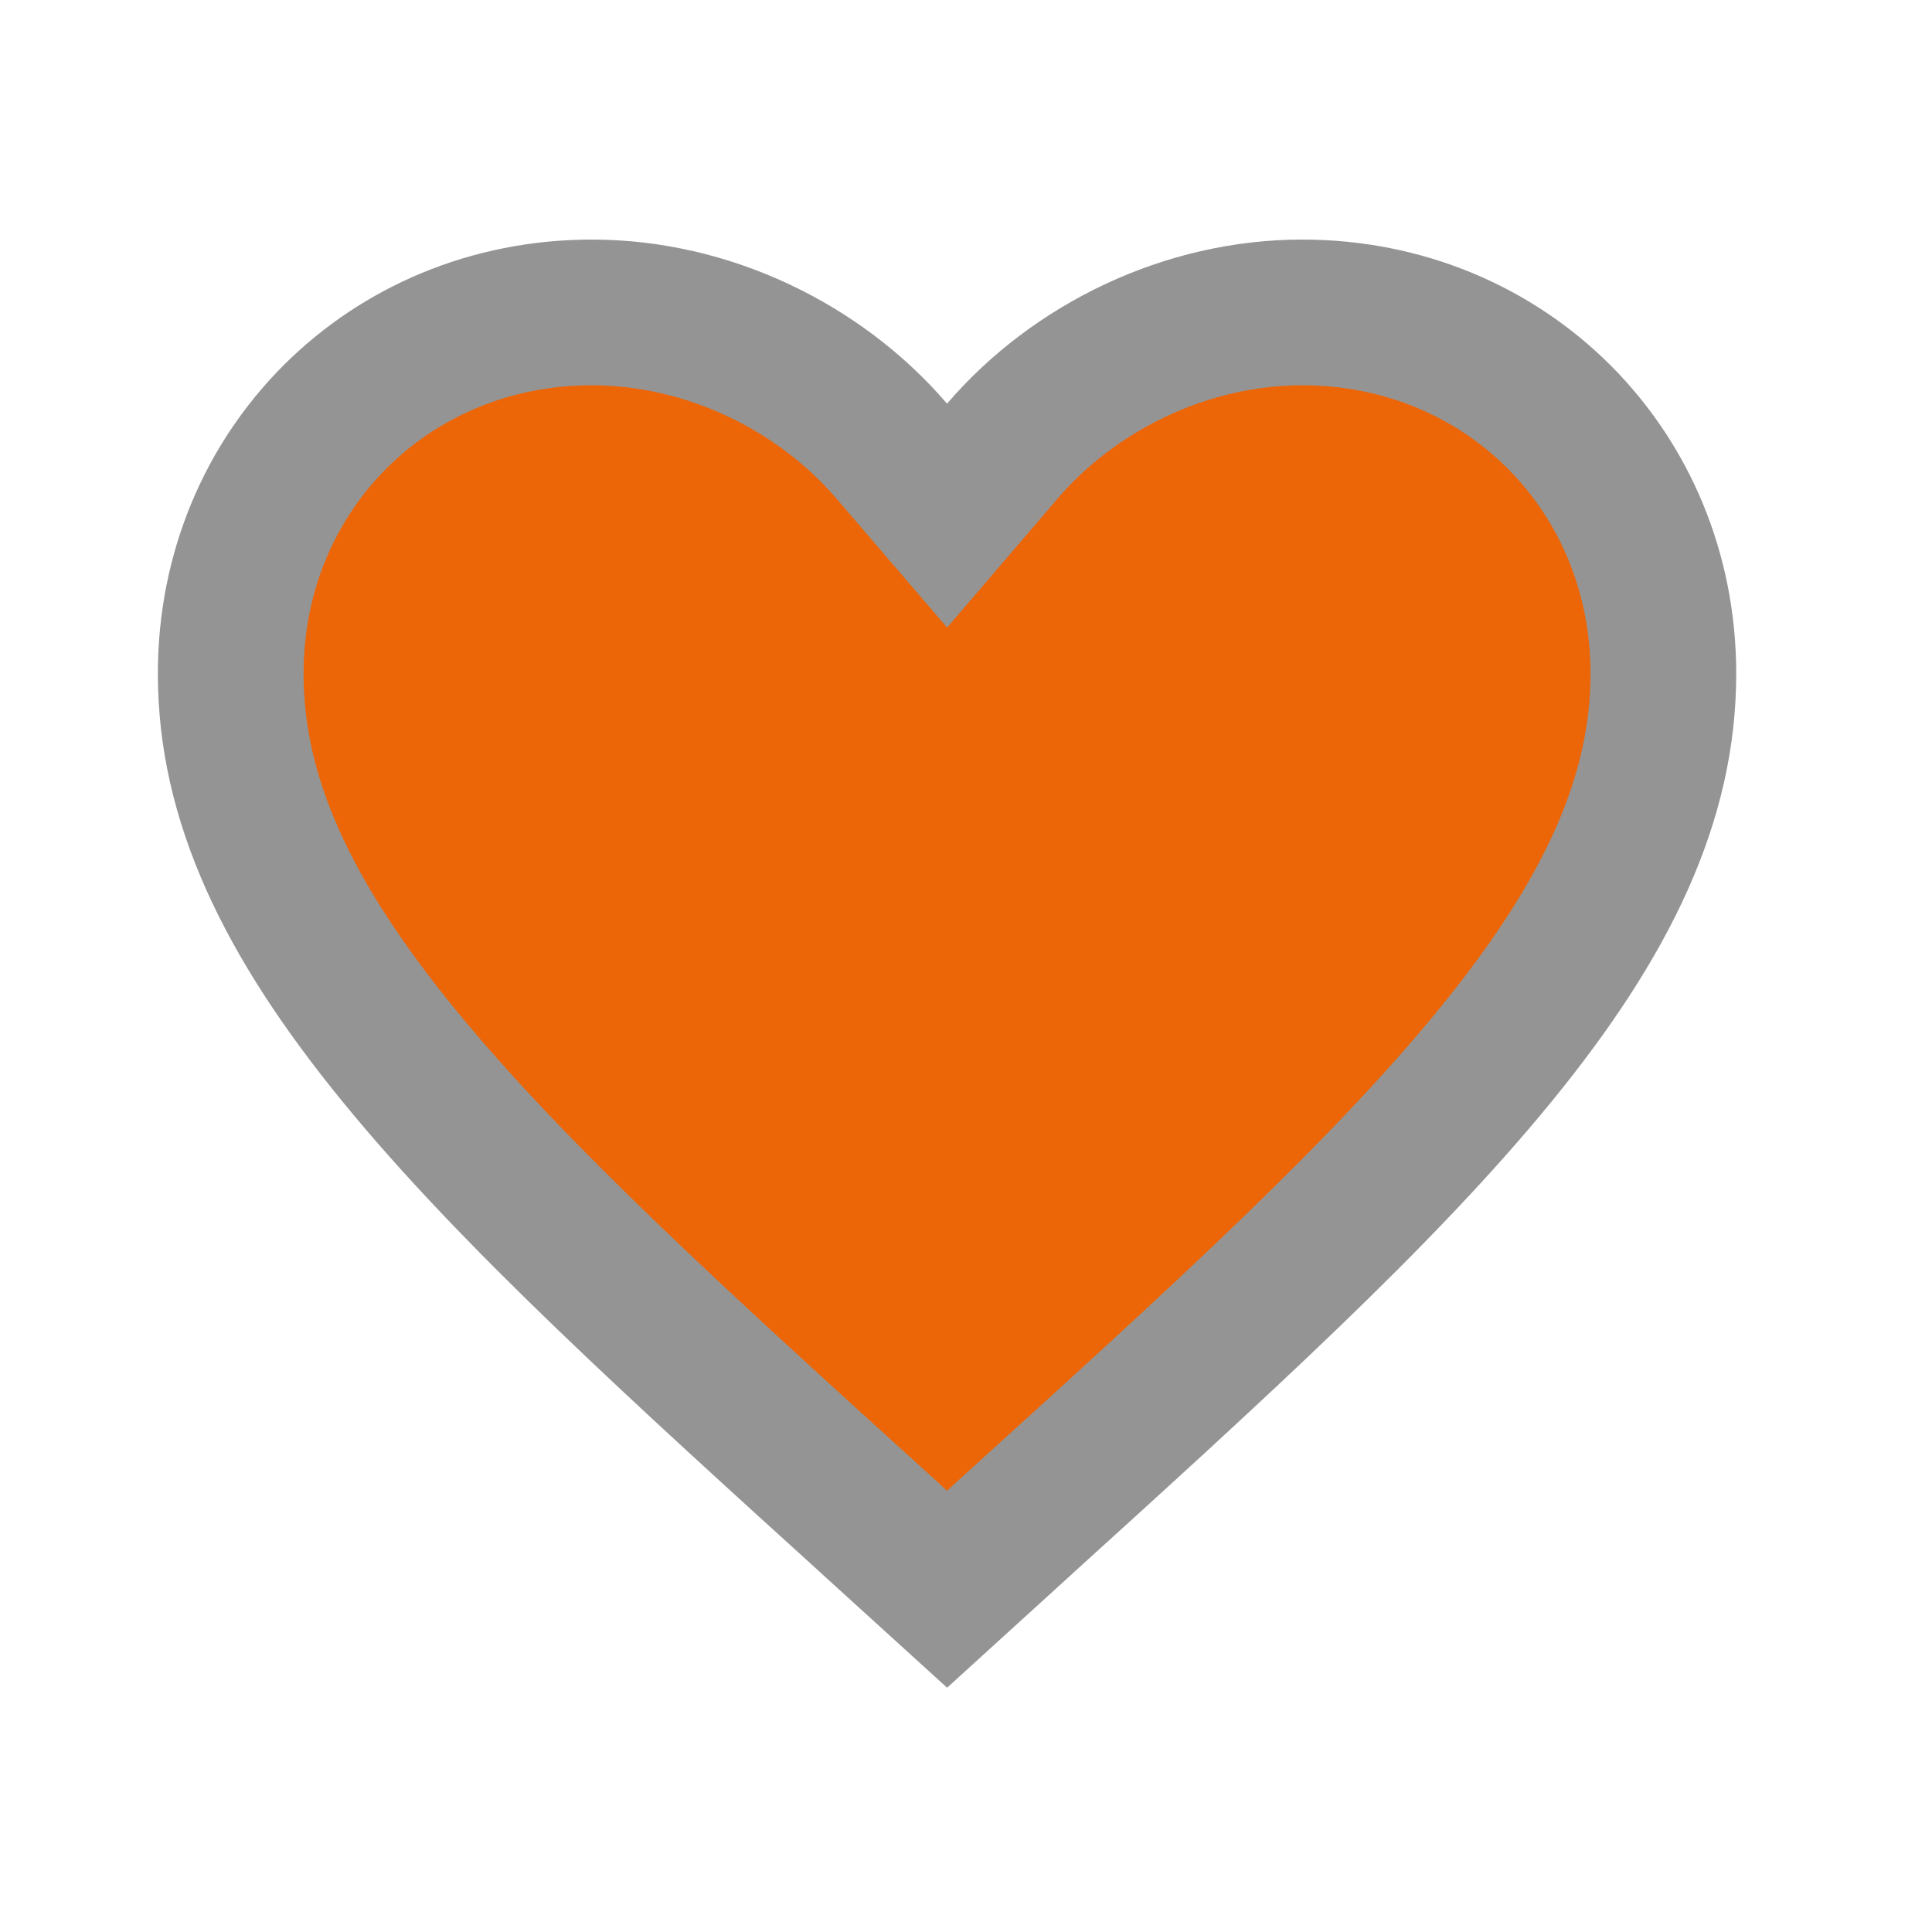 <svg width="24" height="24" viewBox="0 0 24 24" fill="#EC6608" stroke="#EC6608" xmlns="http://www.w3.org/2000/svg">
<path d="M10.952 19.003L10.951 19.001C8.409 16.696 6.371 14.844 4.959 13.116C3.557 11.401 2.866 9.918 2.866 8.368C2.866 5.839 4.832 3.881 7.353 3.881C8.785 3.881 10.175 4.552 11.078 5.604L11.765 6.405L12.451 5.604C13.354 4.552 14.744 3.881 16.176 3.881C18.697 3.881 20.663 5.839 20.663 8.368C20.663 9.918 19.972 11.401 18.57 13.116C17.158 14.844 15.12 16.696 12.578 19.001L12.577 19.003L11.765 19.742L10.952 19.003Z" stroke="#949494" stroke-width="1.81"/>
</svg>
